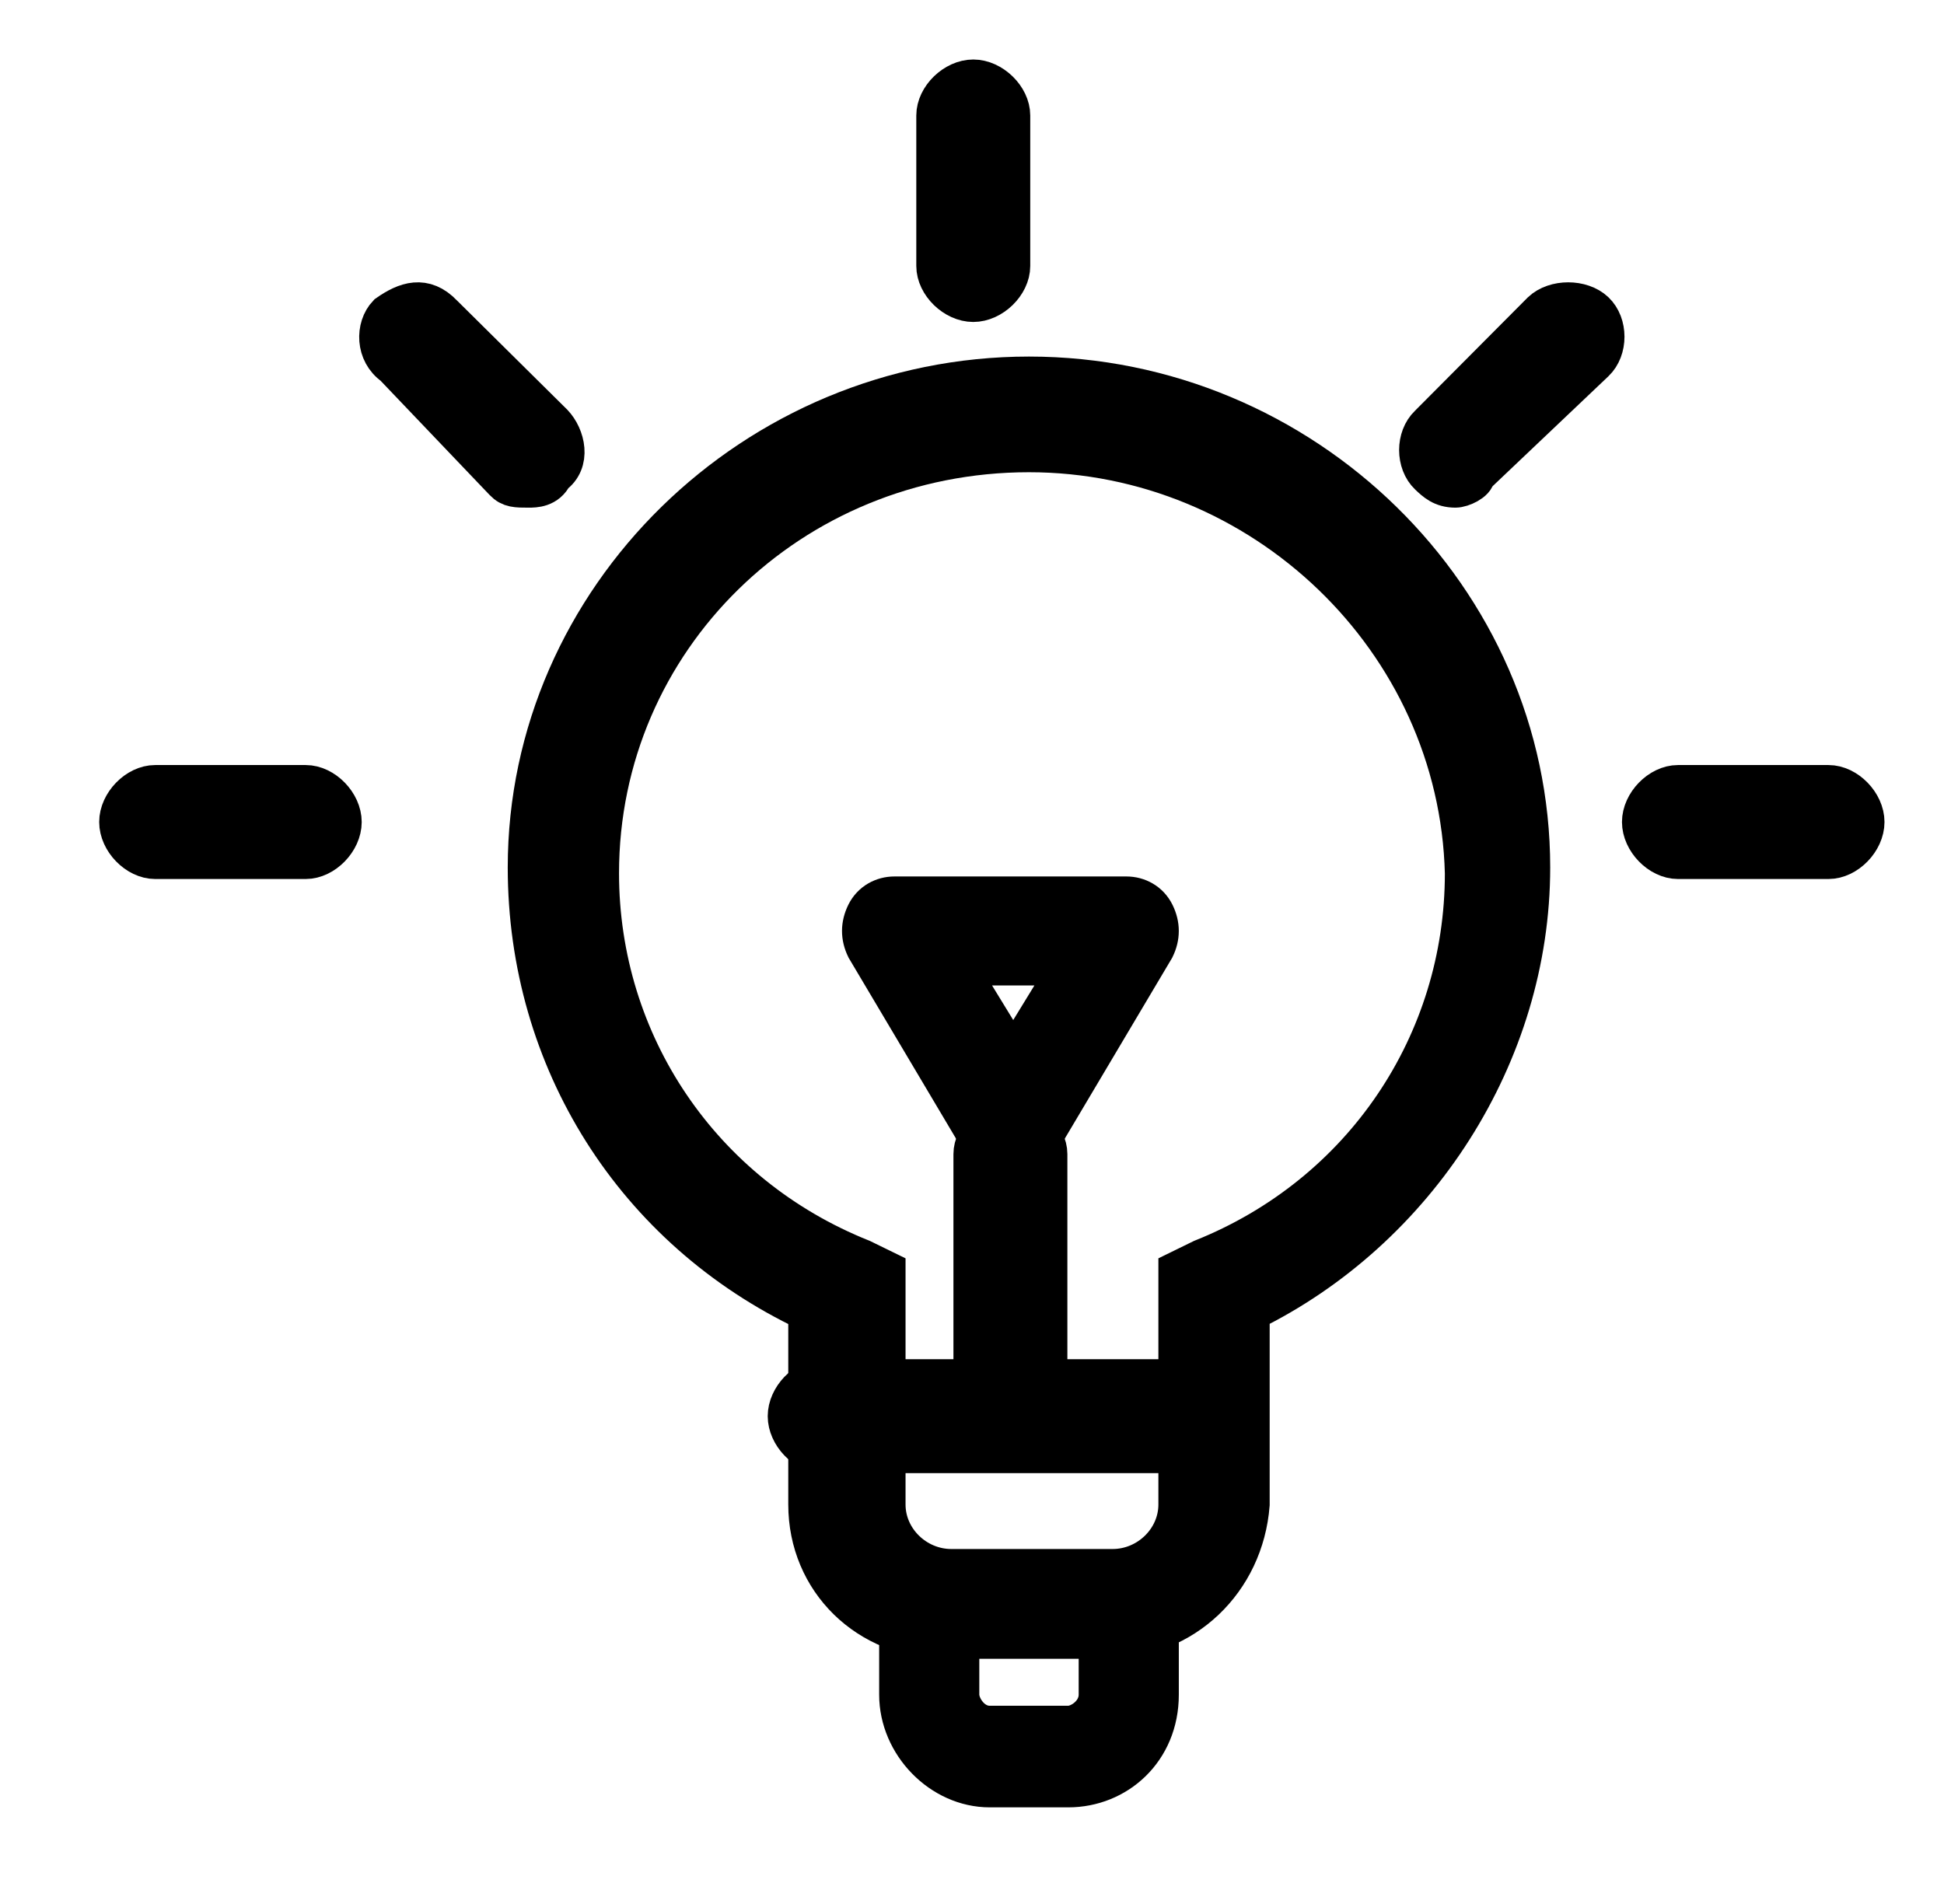 <?xml version="1.0" encoding="UTF-8" standalone="no"?>
<svg width="49px" height="48px" viewBox="0 0 49 48" version="1.1" xmlns="http://www.w3.org/2000/svg" xmlns:xlink="http://www.w3.org/1999/xlink">
    <!-- Generator: Sketch 50.2 (55047) - http://www.bohemiancoding.com/sketch -->
    <title>iocn_bottom_howto</title>
    <desc>Created with Sketch.</desc>
    <defs></defs>
    <g id="Page-1" stroke="none" stroke-width="1" fill="none" fill-rule="evenodd">
        <g id="Wap_特集" transform="translate(-633, -4957)">
            <g id="Bottom_菜单" transform="translate(-1, 4942)">
                <g id="position" transform="translate(0, 1)">
                    <rect id="Rectangle-2" fill="#FFFFFF" x="0" y="0" width="750" height="100"></rect>
                    <g id="iocn_bottom_howto" transform="translate(634, 14)" fill="#000000" stroke="#000000">
                        <g id="Group" transform="translate(3, 2)">
                            <path d="M24.892,39.319 L20.83,39.319 C18.874,39.319 17.369,37.845 17.369,35.93 L17.369,31.067 C13.006,29.004 10.298,24.73 10.298,19.868 C10.298,13.089 16.015,7.489 22.936,7.489 C29.857,7.489 35.574,13.089 35.574,19.868 C35.574,24.583 32.716,29.004 28.503,31.067 L28.503,35.93 C28.353,37.845 26.848,39.319 24.892,39.319 Z M22.936,9.405 C16.918,9.405 12.103,14.121 12.103,20.015 C12.103,24.288 14.661,28.12 18.723,29.741 L19.325,30.035 L19.325,35.93 C19.325,36.814 20.078,37.551 20.98,37.551 L25.043,37.551 C25.945,37.551 26.698,36.814 26.698,35.93 L26.698,30.035 L27.299,29.741 C31.362,28.12 33.919,24.288 33.919,20.015 C33.769,14.121 28.804,9.405 22.936,9.405 Z" id="Fill-1"></path>
                            <path d="M23.927,43.064 L21.946,43.064 C20.726,43.064 19.66,41.971 19.66,40.723 L19.66,39.163 L21.184,39.163 L21.184,40.723 C21.184,41.035 21.488,41.503 21.946,41.503 L23.927,41.503 C24.232,41.503 24.689,41.191 24.689,40.723 L24.689,38.383 L26.213,38.383 L26.213,40.723 C26.213,42.128 25.146,43.064 23.927,43.064 Z" id="Fill-2"></path>
                            <path d="M22.397,27.149 C22.111,27.149 21.826,27.003 21.683,26.712 L18.83,21.907 C18.688,21.615 18.688,21.324 18.83,21.033 C18.973,20.741 19.258,20.596 19.544,20.596 L25.393,20.596 C25.678,20.596 25.963,20.741 26.106,21.033 C26.248,21.324 26.248,21.615 26.106,21.907 L23.253,26.712 C22.967,27.003 22.825,27.149 22.397,27.149 Z M21.113,22.343 L22.539,24.673 L23.966,22.343 L21.113,22.343 Z" id="Fill-3"></path>
                            <path d="M22.468,33.702 C22,33.702 21.532,33.262 21.532,32.821 L21.532,27.094 C21.532,26.653 22,26.213 22.468,26.213 C22.936,26.213 23.404,26.653 23.404,27.094 L23.404,32.821 C23.404,33.408 23.092,33.702 22.468,33.702 Z" id="Fill-4"></path>
                            <path d="M26.254,34.638 L17.746,34.638 C17.299,34.638 16.851,34.17 16.851,33.702 C16.851,33.234 17.299,32.766 17.746,32.766 L26.254,32.766 C26.701,32.766 27.149,33.234 27.149,33.702 C27.149,34.17 26.851,34.638 26.254,34.638 Z" id="Fill-5"></path>
                            <path d="M4.706,19.66 L0.911,19.66 C0.455,19.66 0,19.192 0,18.723 C0,18.255 0.455,17.787 0.911,17.787 L4.706,17.787 C5.162,17.787 5.617,18.255 5.617,18.723 C5.617,19.192 5.162,19.66 4.706,19.66 Z" id="Fill-6"></path>
                            <path d="M21.532,5.617 C21.064,5.617 20.596,5.162 20.596,4.706 L20.596,0.911 C20.596,0.455 21.064,0 21.532,0 C22,0 22.468,0.455 22.468,0.911 L22.468,4.706 C22.468,5.162 22,5.617 21.532,5.617 Z" id="Fill-7"></path>
                            <path d="M43.089,19.66 L39.294,19.66 C38.838,19.66 38.383,19.192 38.383,18.723 C38.383,18.255 38.838,17.787 39.294,17.787 L43.089,17.787 C43.545,17.787 44,18.255 44,18.723 C44,19.192 43.545,19.66 43.089,19.66 Z" id="Fill-8"></path>
                            <path d="M10.323,10.298 C10.014,10.298 9.859,10.298 9.705,10.136 L6.923,7.22 C6.46,6.896 6.46,6.248 6.769,5.924 C7.232,5.6 7.696,5.438 8.16,5.924 L10.941,8.678 C11.251,9.002 11.405,9.65 10.941,9.974 C10.787,10.298 10.478,10.298 10.323,10.298 Z" id="Fill-9"></path>
                            <path d="M33.685,10.298 C33.351,10.298 33.184,10.139 33.017,9.981 C32.682,9.663 32.682,9.029 33.017,8.711 L35.859,5.855 C36.193,5.538 36.862,5.538 37.196,5.855 C37.53,6.172 37.53,6.807 37.196,7.124 L34.187,9.981 C34.187,10.139 33.853,10.298 33.685,10.298 Z" id="Fill-10"></path>
                        </g>
                    </g>
                </g>
            </g>
        </g>
    </g>
</svg>